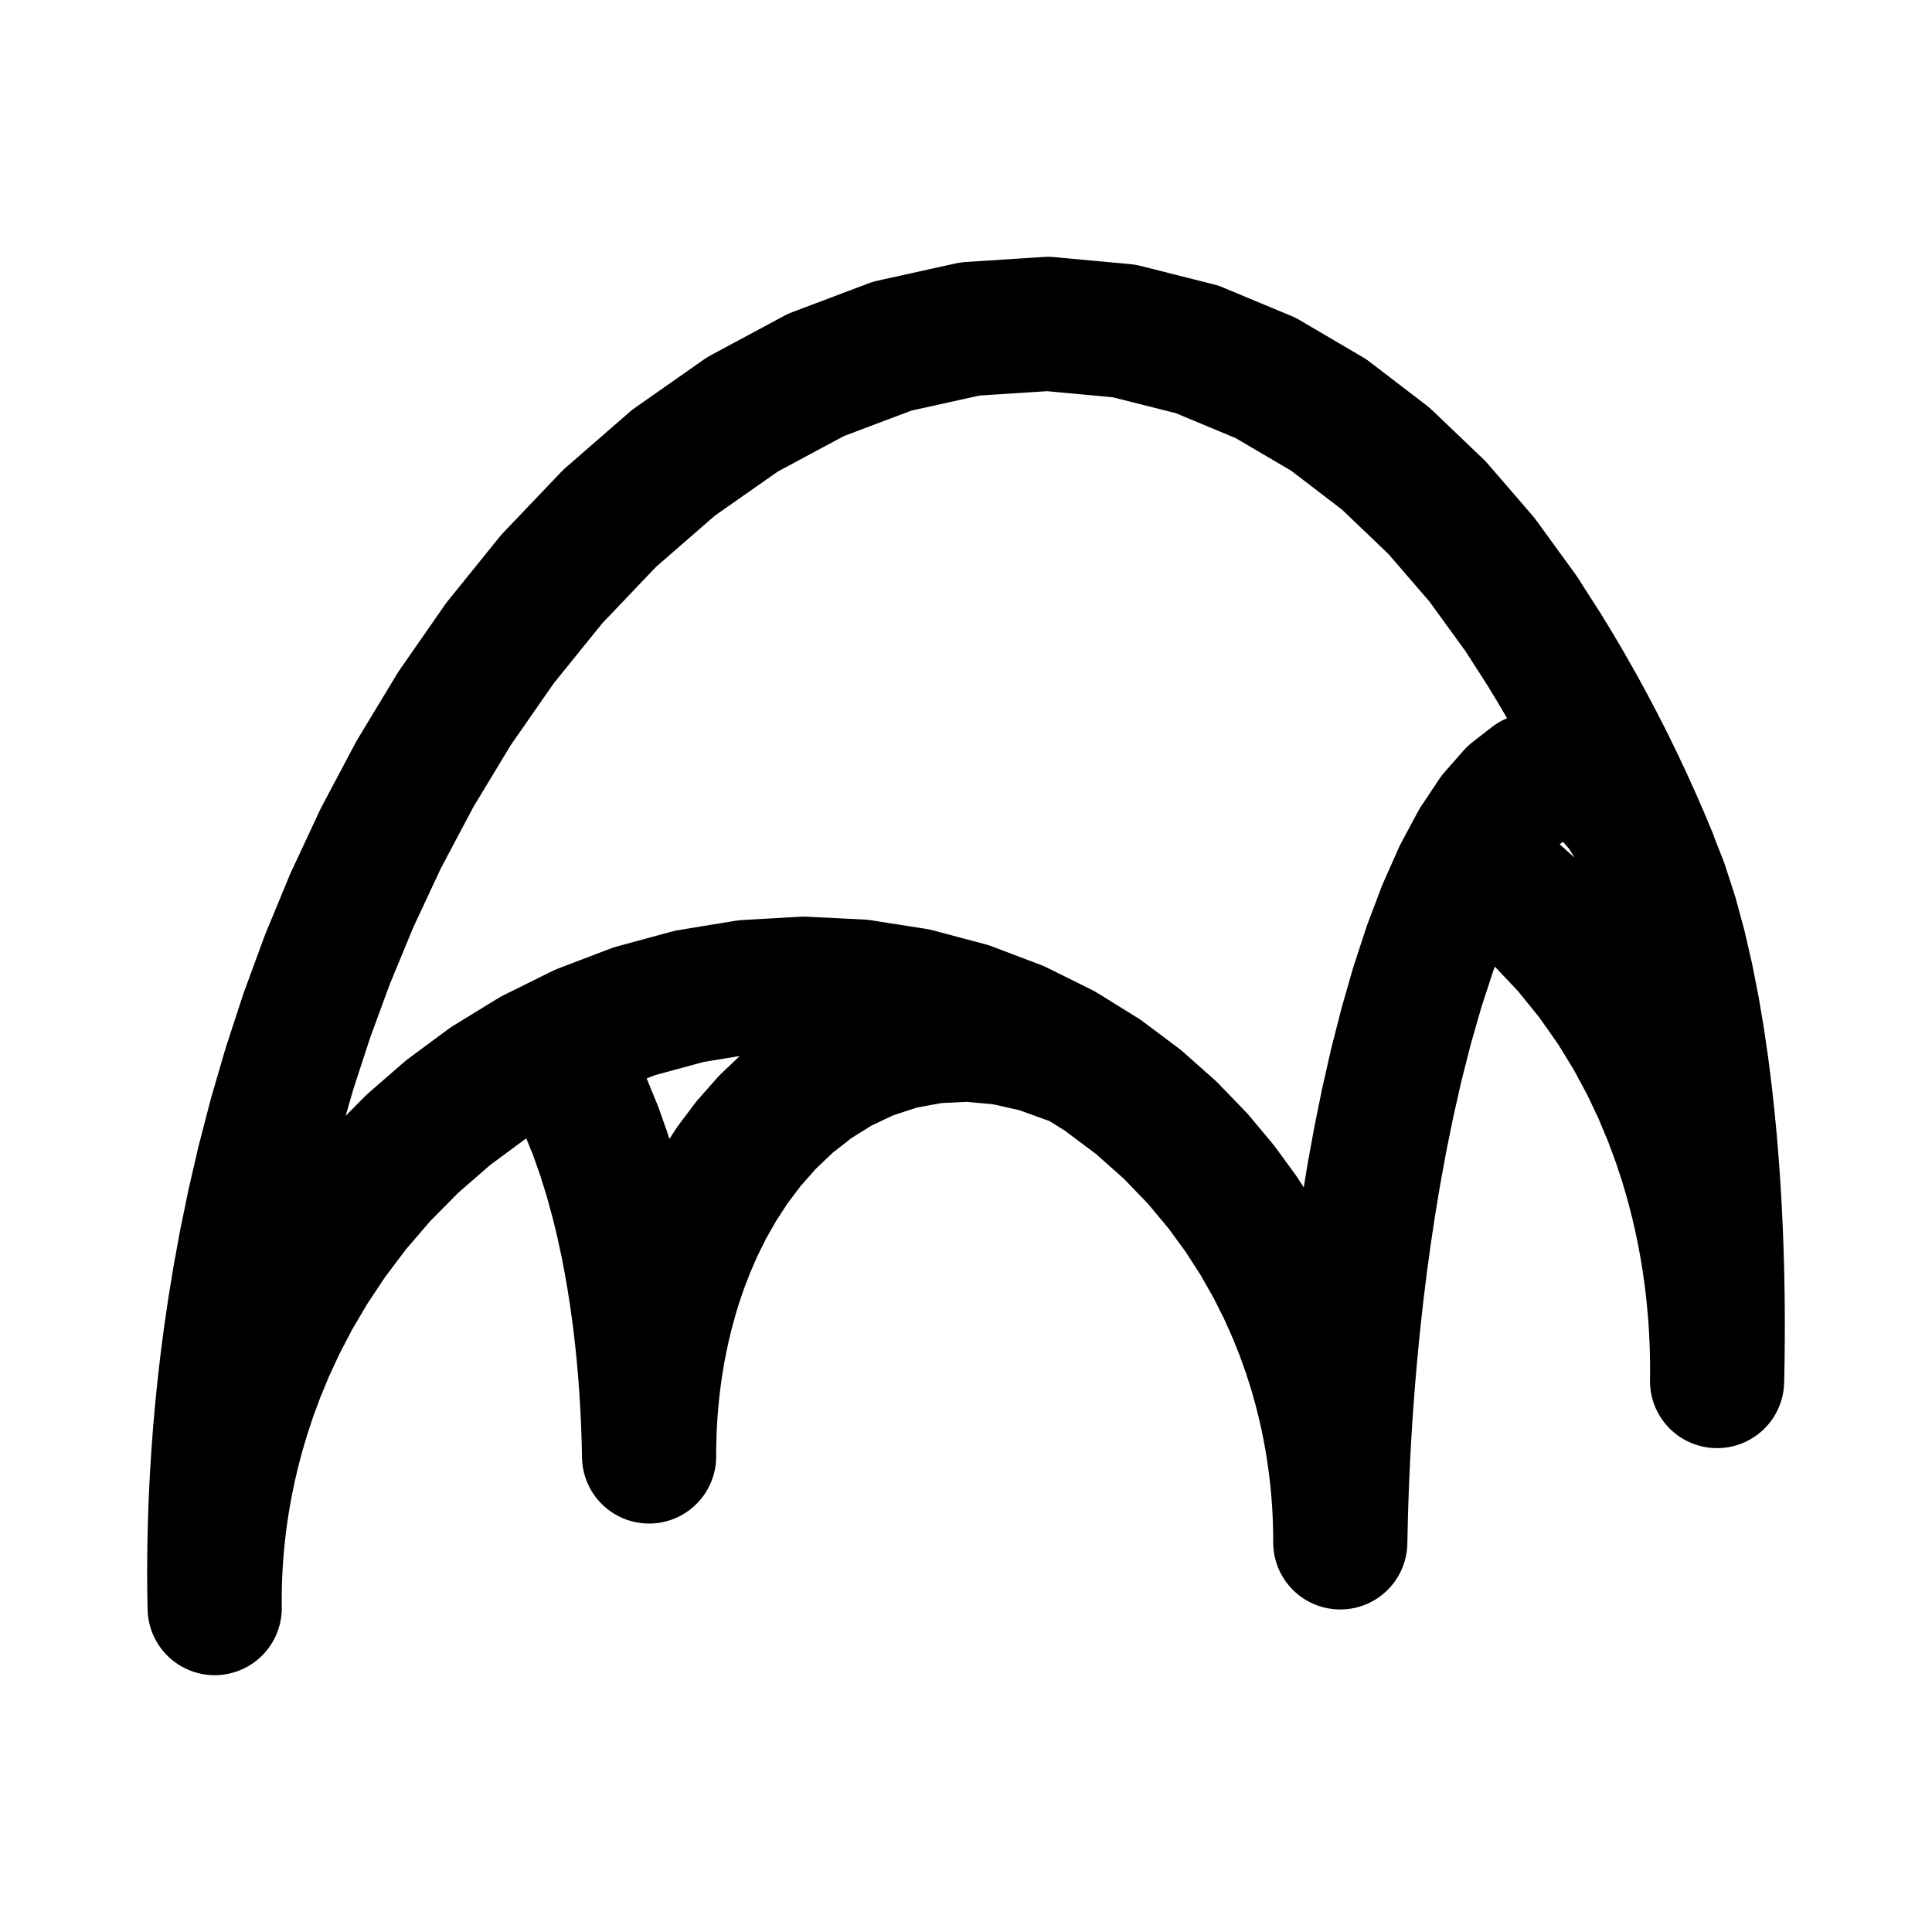 <?xml version="1.0" encoding="UTF-8" standalone="no"?>
<svg
   xmlns:dc="http://purl.org/dc/elements/1.1/"
   xmlns:cc="http://creativecommons.org/ns#"
   xmlns:rdf="http://www.w3.org/1999/02/22-rdf-syntax-ns#"
   xmlns:svg="http://www.w3.org/2000/svg"
   xmlns="http://www.w3.org/2000/svg"
   xmlns:sodipodi="http://sodipodi.sourceforge.net/DTD/sodipodi-0.dtd"
   xmlns:inkscape="http://www.inkscape.org/namespaces/inkscape"
   viewBox="-540 -540 1080 1080"
   width="1080"
   height="1080"
   style=""
   stroke="#000000"
   stroke-width="75"
   version="1.1"
   id="svg845"
   sodipodi:docname="cell.svg"
   inkscape:version="1.0.2 (e86c8708, 2021-01-15)">
  <defs
     id="defs849" />
  <sodipodi:namedview
     pagecolor="#ffffff"
     bordercolor="#666666"
     borderopacity="1"
     objecttolerance="10"
     gridtolerance="10"
     guidetolerance="10"
     inkscape:pageopacity="0"
     inkscape:pageshadow="2"
     inkscape:window-width="1440"
     inkscape:window-height="792"
     id="namedview847"
     showgrid="false"
     inkscape:zoom="0.48517716"
     inkscape:cx="462.05041"
     inkscape:cy="594.10227"
     inkscape:window-x="0"
     inkscape:window-y="25"
     inkscape:window-maximized="1"
     inkscape:current-layer="svg845"
     inkscape:document-rotation="0" />
  <path
     d="m 419.851,232.02 0.007,-0.462 m 0.009,0.463 0.01,-0.461 m -0.02,-0.002 0.007,-0.51 m 0.013,0.512 0.012,-0.51 m -0.024,-0.002 0.007,-0.564 m 0.017,0.566 0.012,-0.563 m -0.029,-0.003 0.007,-0.623 m 0.023,0.625 0.013,-0.622 m -0.036,-0.003 0.006,-0.688 m 0.03,0.691 0.015,-0.688 m -0.013,0.292 0.013,-0.73 m -0.044,0.434 0.006,-0.761 m 0.039,0.764 0.015,-0.76 m -0.016,0.322 0.013,-0.806 m -0.052,0.48 0.004,-0.841 m 0.049,0.845 0.017,-0.84 m -0.018,0.355 0.015,-0.891 m -0.062,0.53 0.003,-0.929 m 0.063,0.934 0.018,-0.928 m -0.022,0.392 0.015,-0.985 m -0.074,0.586 0.001,-1.026 m 0.08,1.033 0.019,-1.025 m -0.025,0.432 0.016,-1.088 m -0.089,0.648 -10e-4,-1.134 m 0.1,1.142 0.02,-1.132 m -0.029,0.476 0.016,-1.203 m -0.107,0.717 -0.006,-1.253 m 0.126,1.263 0.021,-1.251 m -0.034,0.524 0.016,-1.329 m -0.128,0.793 -0.01,-1.385 m 0.157,1.396 0.022,-1.382 m -0.04,0.577 0.015,-1.469 m -0.154,0.877 -0.017,-1.53 m 0.171,0.653 0.015,-1.623 m 0.01,2.514 0.022,-1.527 m -0.219,-0.018 -0.026,-1.69 m 0.211,0.72 0.012,-1.793 m 0.021,2.781 0.023,-1.686 m -0.267,-0.021 -0.036,-1.867 m 0.304,1.888 0.023,-1.862 m -0.326,-0.026 -0.05,-2.062 m 0.377,2.088 0.022,-2.056 m -0.399,-0.031 -0.067,-2.277 m 0.466,2.308 0.021,-2.271 m -0.487,-0.038 -0.089,-2.515 m 0.576,2.552 0.019,-2.507 m -0.595,-0.046 -0.117,-2.776 m 0.711,2.822 0.015,-2.767 m -0.726,-0.055 -0.151,-3.065 m 0.877,3.12 0.01,-3.054 m -0.887,-0.066 -0.193,-3.382 m 0,0 -0.246,-3.732 m 1.326,7.18 0.003,-3.369 m -1.329,-3.811 -0.311,-4.115 m 1.64,7.927 -0.007,-3.716 m -1.634,-4.211 -0.393,-4.537 m 2.026,8.748 -0.019,-4.096 m -2.007,-4.651 -0.493,-4.998 m 2.499,9.649 -0.036,-4.514 m -2.463,-5.135 -0.616,-5.503 m 3.079,10.638 -0.058,-4.972 m -3.021,-5.666 -0.767,-6.055 m 3.788,11.721 -0.086,-5.473 m -3.702,-6.248 -0.953,-6.654 m 4.655,12.902 -0.122,-6.019 m -4.533,-6.883 -1.18,-7.305 m 5.713,14.188 -0.167,-6.614 m -5.546,-7.573 -1.458,-8.008 m 7.004,15.581 -0.224,-7.26 m -6.78,-8.321 -1.796,-8.762 m 8.576,17.084 -0.295,-7.957 m -8.281,-9.127 -2.206,-9.567 m 10.488,18.695 -0.384,-8.706 m -10.103,-9.988 -2.702,-10.419 m 12.805,20.406 -0.494,-9.507 m -12.312,-10.899 -3.3,-11.309 m 0,0 -4.017,-12.228 m 19.629,34.437 -0.629,-10.356 M 398.697,97.489 393.826,84.33 m 23.872,37.239 -0.795,-11.248 m -23.077,-25.991 -5.884,-14.078 m 28.961,40.069 -0.998,-12.171 M 387.942,70.252 380.87,55.298 M 415.905,98.15 414.662,85.037 M 380.87,55.298 372.416,39.551 m 42.246,45.486 -1.538,-14.052 M 372.416,39.551 362.375,23.144 M 413.123,70.985 411.232,56.026 M 362.375,23.144 350.536,6.271 M 411.232,56.026 408.924,40.228 M 350.536,6.271 336.696,-10.804 m 72.228,51.032 -2.796,-16.521 m -69.431,-34.511 -16.021,-16.939 m 0,0 -18.339,-16.388 M 406.128,23.707 402.767,6.636 m -100.43,-50.766 -20.725,-15.355 m 121.156,66.122 -4.003,-17.379 m 0,0 -4.721,-17.369 m 0,0 -5.506,-16.961 m 0,0 -6.343,-16.078 m -4.074,-9.946 4.593,10.996 m -9.355,-21.928 4.762,10.932 m -9.692,-21.797 4.93,10.865 m -10.027,-21.66 5.097,10.796 m -10.36,-21.519 5.263,10.724 m -10.692,-21.373 5.429,10.65 m -11.021,-21.223 5.593,10.573 m -11.349,-21.067 5.756,10.494 m -11.675,-20.906 5.919,10.412 m -11.998,-20.741 6.08,10.329 m -12.32,-20.571 6.24,10.242 m 52.902,105.72 -7.207,-14.655 m -64.801,-121.356 12.866,20.048 m -12.866,-20.048 -21.802,-30.003 m 86.603,151.359 -8.065,-12.652 m -78.54,-138.707 -25.099,-29.078 m 103.637,167.785 -8.876,-10.066 m -94.761,-157.718 -28.536,-27.283 m 123.297,185.001 -9.595,-6.943 m -113.702,-178.058 -31.989,-24.517 m 145.691,202.575 -10.175,-3.377 m -515.431,382.685 4e-4,0.339 m -4.7e-4,-0.713 7e-5,0.374 m -0.027,-0.041 -0.006,-0.379 m 0.034,-0.369 -3.9e-4,0.414 m -0.033,-0.045 -0.007,-0.418 m 0.042,-0.407 -0.001,0.457 m -0.041,-0.05 -0.007,-0.462 m 0.046,-0.777 -10e-4,0.537 m 0.007,-0.21 -10e-4,0.505 m -0.05,-0.055 -0.009,-0.511 m 0.057,-0.859 -0.001,0.593 m 0.009,-0.232 -0.003,0.558 m -0.06,-0.06 -0.01,-0.564 m 0.07,-0.951 -0.003,0.656 m 0.01,-0.255 -0.004,0.617 m -0.074,-0.067 -0.012,-0.623 m 0.087,-1.052 -0.004,0.725 m 0.013,-0.28 -0.006,0.681 m -0.09,-0.073 -0.013,-0.689 m 0.108,-1.165 -0.007,0.801 m 0.017,-0.308 -0.009,0.753 m -0.11,-0.081 -0.016,-0.761 m 0.133,-1.289 -0.009,0.886 m 0.021,-0.338 -0.01,0.832 m -0.134,-0.089 -0.019,-0.841 m 0.178,-0.82 -0.015,0.919 m -0.164,-0.098 -0.022,-0.929 m 0.219,-0.906 -0.019,1.015 m -0.2,-0.108 -0.025,-1.026 m 0.268,-1.001 -0.024,1.121 m -0.244,-0.119 -0.029,-1.133 m 0.329,-1.106 -0.031,1.238 m -0.298,-0.132 -0.035,-1.251 m 0.403,-1.222 -0.04,1.367 m -0.363,-0.145 -0.041,-1.382 m 0.494,-1.35 -0.05,1.51 m -0.444,-0.16 -0.048,-1.526 m 0.605,-1.491 -0.063,1.667 m -0.542,-0.176 -0.057,-1.685 m 0.741,-1.647 -0.079,1.84 m -0.661,-0.194 -0.067,-1.86 m 0.906,-1.818 -0.099,2.031 m -0.807,-0.213 -0.079,-2.053 m 1.109,-2.006 -0.124,2.241 m -0.986,-0.235 -0.094,-2.265 m 1.357,-2.213 -0.154,2.472 m -1.203,-0.259 -0.112,-2.499 m 1.66,-2.44 -0.191,2.726 m -1.469,-0.286 -0.133,-2.756 m 2.03,-2.689 -0.236,3.005 m -1.793,-0.316 -0.159,-3.039 m 2.481,-2.962 -0.292,3.311 m -2.189,-0.349 -0.19,-3.349 m 3.032,-3.258 -0.361,3.645 m -2.672,-0.387 -0.228,-3.688 m 3.705,-3.581 -0.445,4.011 m -3.26,-0.43 -0.273,-4.06 m 4.525,-3.93 -0.547,4.409 m -3.978,-0.479 -0.328,-4.466 m 5.525,-4.305 -0.672,4.841 m -4.853,-0.536 -0.394,-4.908 m 6.742,-4.706 -0.824,5.309 m -5.918,-0.603 -0.473,-5.388 m 8.224,-5.131 -1.009,5.814 m -7.215,-0.682 -0.569,-5.908 m 10.026,-5.577 -1.233,6.354 m -8.792,-0.777 -0.684,-6.469 m 12.214,-6.036 -1.504,6.928 m -10.709,-0.892 -0.822,-7.069 m 14.867,-6.5 -1.831,7.533 m -13.036,-1.033 -0.988,-7.708 m 18.079,-6.955 -2.224,8.163 m 370.033,-501.386 -35.301,-20.732 m -329.819,505.145 -2.693,8.81 m -18.079,6.955 -1.188,-8.382 m 522.596,-292.598 -10.576,0.484 m -486.81,275.271 -3.251,9.46 m -21.96,7.383 -1.425,-9.086 m 30.545,-17.852 -3.909,10.096 m -26.636,7.757 -1.709,-9.81 m 36.934,-18.737 -4.68,10.695 m -32.254,8.043 -2.044,-10.54 m 44.553,-19.423 -5.575,11.226 m -38.978,8.197 -2.439,-11.26 m 53.592,-19.817 -6.6,11.654 m -46.992,8.163 -2.901,-11.943 m 64.252,-19.807 -7.759,11.933 m 466.045,-231.601 -10.769,4.459 m -511.769,235.016 -3.437,-12.559 m 365.733,-447.33 -38.29,-15.949 m -250.71,444.016 -9.045,12.015 m -67.689,7.248 -4.052,-13.066 m 91.23,-18.042 -10.444,11.844 m -80.786,6.197 -4.748,-13.417 m 107.906,-15.993 -11.928,11.369 M 316.929,-103.901 306.187,-95.556 M -207.077,92.073 -212.602,78.516 M -85.72,65.538 -99.171,76.08 M 129.167,-344.722 88.401,-355.004 M -212.602,78.516 -218.977,65.094 M -70.762,56.207 -85.72,65.538 M 306.187,-95.556 295.69,-83.606 M -54.387,48.481 -70.762,56.207 m -148.215,8.887 -7.283,-16.496 M -36.765,42.736 -54.387,48.481 M 88.401,-355.004 45.851,-358.936 m 249.838,275.33 -10.058,15.109 M -18.145,39.291 -36.765,42.736 M 1.151,38.381 -18.145,39.291 m 303.776,-107.788 -9.459,17.706 M 20.75,40.122 1.151,38.381 M 45.851,-358.936 2.344,-356.125 m 273.828,305.334 -8.741,19.678 M 40.256,44.502 20.75,40.122 M 59.278,51.375 40.256,44.502 m 227.176,-75.614 -7.95,21.017 M 2.344,-356.125 l -43.558,9.613 m 300.695,336.416 -7.128,21.758 m 0,0 -6.31,21.968 m 0,0 -5.525,21.734 M -41.214,-346.512 -83.914,-330.39 M 240.517,55.364 235.725,76.511 m 0,0 -4.123,20.296 m 0,0 -3.523,19.263 m 0,0 -2.995,18.114 m 0,0 -2.534,16.905 m 0,0 -2.136,15.68 m -304.329,-497.16 -41.001,22.015 m 345.33,475.145 -1.796,14.471 m 0,0 -1.506,13.3 m 0,0 -1.262,12.184 m -6.631,115.485 5.5e-4,-0.395 m 0,0 1e-4,-0.437 m -1.9e-4,0.393 1e-5,-0.441 m 1.8e-4,0.048 -5.5e-4,-0.483 m 3.7e-4,0.435 -6.7e-4,-0.487 m 3e-4,0.052 -0.001,-0.534 m 0.001,0.481 -0.002,-0.538 m 4.7e-4,0.057 -0.002,-0.59 m 0.076,-0.371 -0.011,0.625 m -0.063,0.278 -0.003,-0.595 m 6.6e-4,0.062 -0.004,-0.652 m 0.093,-0.41 -0.012,0.691 m -0.077,0.309 -0.004,-0.657 m 9.1e-4,0.067 -0.006,-0.721 m 0.113,-0.453 -0.014,0.764 m -0.098,-0.311 -0.008,-0.797 m 0.013,1.45 -0.006,-0.726 m 0.13,-1.224 -0.016,0.845 m -0.121,-0.344 -0.011,-0.881 m 0.018,1.605 -0.009,-0.803 m 0.157,-1.355 -0.018,0.934 m -0.148,-0.38 -0.015,-0.974 m 0.024,1.775 -0.012,-0.887 m 0.19,-1.5 -0.021,1.032 m -0.168,0.468 -0.015,-0.98 m 0.229,-1.661 -0.024,1.141 m -0.205,0.52 -0.02,-1.083 m 0.278,-1.84 -0.028,1.262 m 0.06,-2.657 -0.032,1.395 m -0.278,1.84 -0.027,-1.197 m 0.374,-3.58 -0.037,1.542 m 6.392,-104.613 -1.056,11.131 m -5.672,95.52 -0.034,-1.322 m 0.451,-3.963 -0.043,1.705 m -0.408,2.258 -0.044,-1.461 m 0.545,-4.388 -0.05,1.885 m -0.495,2.503 -0.056,-1.614 m 0.659,-4.859 -0.058,2.085 m -0.601,2.774 -0.071,-1.783 m 0.798,-5.381 -0.068,2.305 m 0.148,-4.853 -0.08,2.548 m -0.798,5.381 -0.089,-1.969 m 5.966,-87.372 -0.883,10.147 m -4.022,68.447 -0.094,2.818 m -0.967,5.961 -0.111,-2.174 m 1.282,-9.719 -0.11,3.115 m 0.24,-6.559 -0.13,3.444 m -1.282,9.719 -0.139,-2.401 m 1.705,-14.568 -0.154,3.807 m 3.781,-61.888 -0.739,9.235 m -2.707,44.64 -0.182,4.207 m -1.705,14.568 -0.174,-2.651 m 2.277,-20.774 -0.216,4.649 m 2.707,-44.64 -0.618,8.392 m -1.618,26.462 -0.256,5.136 m -2.277,20.774 -0.216,-2.926 m 3.054,-28.657 -0.305,5.673 m 1.618,-26.462 -0.517,7.618 m -0.433,6.909 -0.363,6.262 m 0.796,-13.171 -0.433,6.909 m -3.417,34.919 -0.268,-3.229 m 0,0 -0.332,-3.562 m 0,0 -0.411,-3.928 m 0,0 -0.507,-4.329 m 0,0 -0.625,-4.769 m 0,0 -0.769,-5.25 m 0,0 -0.945,-5.774 m 0,0 -1.16,-6.344 m 0,0 -1.421,-6.962 m 0,0 -1.739,-7.629 m 0,0 -2.123,-8.343 m 0,0 -2.588,-9.104 m 0,0 -3.148,-9.907 m 0,0 -3.819,-10.744 m 0,0 -4.621,-11.605 m 0,0 -5.572,-12.471 m 0,0 -6.694,-13.321 m -296.359,-476.18 -38.595,27.043 m 334.954,449.137 -8.005,-14.123 m 0,0 -9.522,-14.837 m 0,0 -11.255,-15.415 m 0,0 -13.206,-15.797 m 0,0 -15.362,-15.918 m -277.604,-373.048 -35.654,31.042 M 114.094,91.716 96.4,76.009 m 0,0 -20.148,-15.094 m 0,0 -22.648,-14.021 M -199.164,-250.29 -231.532,-216.342 M 53.604,46.893 28.514,34.447 m 0,0 L 1.161,24.086 m 0,0 -29.302,-7.795 M -231.532,-216.342 l -28.922,35.783 M -28.141,16.291 -58.949,11.468 m 0,0 -31.758,-1.563 m -169.747,-190.464 -25.477,36.639 m 195.224,153.825 -32.08,1.832 m -163.144,-155.657 -22.159,36.651 m 185.302,119.005 -31.747,5.192 m 0,0 -30.784,8.35 m -122.772,-132.548 -19.059,35.975 m 141.83,96.572 -29.266,11.161 m -112.564,-107.733 -16.234,34.77 m 128.798,72.963 -27.304,13.517 m -101.495,-86.48 -13.711,33.182 m 115.206,53.298 -25.027,15.357 m 0,0 -22.572,16.665 m -67.607,-85.32 -11.496,31.34 m 79.103,53.98 -20.06,17.464 m -59.043,-71.444 -9.578,29.35 m 68.621,42.094 -17.595,17.804 m -51.026,-59.897 -7.936,27.298 m 58.962,32.599 -15.254,17.753 m -77.619,223.443 0.01,0.49 m 0.012,-0.486 0.006,0.489 m -0.037,-1.035 0.01,0.542 m 0.016,-0.537 0.006,0.541 m -0.043,-1.144 0.01,0.599 m 0.021,-0.593 0.004,0.598 m -0.049,-1.265 0.012,0.662 m 0.027,-0.655 0.004,0.661 m -0.055,-1.4 0.012,0.732 m 0.035,-0.723 0.003,0.73 m -0.063,-1.548 0.012,0.809 m 0.045,-0.799 0.001,0.807 m -0.073,-1.712 0.013,0.895 m 0.058,-0.882 2e-5,0.892 m 33.91,-270.463 -6.544,25.246 m -27.45,243.323 0.013,0.989 m 0.074,-0.974 -0.003,0.986 m -0.096,-2.095 0.013,1.094 m 0.093,-1.075 -0.006,1.09 m -0.117,-1.146 0.016,1.096 m -0.01,-2.268 0.012,1.209 m 0.117,-1.186 -0.01,1.205 m 77.609,-217.141 -13.091,17.389 m -64.658,198.485 0.016,1.211 m -0.006,-2.509 0.012,1.337 m -0.021,-2.815 0.01,1.478 m 0.157,0.028 -0.017,1.332 m -0.166,-1.401 0.016,1.339 m 0.192,-2.742 -0.025,1.472 m -0.199,-1.55 0.015,1.481 m 0.243,-3.03 -0.035,1.627 m -0.238,-1.715 0.015,1.637 m 0.306,-3.348 -0.048,1.799 m -0.286,-1.897 0.013,1.81 m 0.384,-3.699 -0.064,1.988 m -0.343,-2.099 0.01,2.001 m 0.481,-4.087 -0.084,2.197 m -0.413,-2.324 0.006,2.212 m 0.6,-4.514 -0.109,2.428 m -0.497,-2.573 5.9e-4,2.446 m 0.746,-4.985 -0.14,2.683 m -0.6,-2.849 -0.007,2.705 m 0.926,-5.503 -0.18,2.964 m -0.724,-3.157 -0.016,2.991 m 1.148,-6.073 -0.228,3.275 m -0.874,-3.499 -0.029,3.307 m 64.709,-179.864 -11.136,16.784 m -52.154,156.381 -0.288,3.617 m -1.057,-3.881 -0.045,3.656 m 27.52,-219.053 -5.373,23.242 m -20.393,188.425 -0.363,3.994 m -1.279,-4.307 -0.067,4.043 m 2.163,-8.138 -0.455,4.408 m -1.548,-4.784 -0.093,4.471 m 2.664,-8.959 -0.568,4.864 m -1.875,-5.319 -0.128,4.943 m 3.278,-9.852 -0.707,5.364 m 50.769,-143.115 -9.4,16.007 m -43.64,121.187 -0.171,5.466 m 4.028,-10.821 -0.878,5.912 m -2.754,-6.6 -0.225,6.043 m 21.643,-173.232 -4.394,21.318 m -12.305,140.05 -1.087,6.51 m -3.338,-7.368 -0.293,6.68 m 6.061,-12.983 -1.342,7.161 m 38.696,-109.322 -7.883,15.116 m -34.86,85.964 -0.378,7.384 m 7.422,-14.17 -1.654,7.868 m -4.906,-9.241 -0.484,8.16 m 9.076,-15.417 -2.032,8.631 m 9.308,-125.021 -3.581,19.494 m 22.089,26.349 -6.574,14.161 m -16.719,46.937 -2.491,9.449 m -7.977,-1.758 -0.615,9.015 m 14.128,-27.027 -3.045,10.321 m 16.719,-46.937 -5.455,13.178 m -20.954,31.494 -0.777,9.956 m 17.224,-29.253 -3.711,11.24 m 8.219,-23.438 -4.508,12.197 m -5.552,-65.885 -2.909,17.784 m -7.008,56.406 -0.978,10.991 m 2.203,-23.116 -1.225,12.125 m 7.008,-56.406 -2.355,16.193 m -1.9,14.721 -1.528,13.367 m 3.428,-28.088 -1.9,14.721"
     style="fill:none;stroke-linecap:round;stroke-opacity:1"
     id="face-path" />
</svg>
